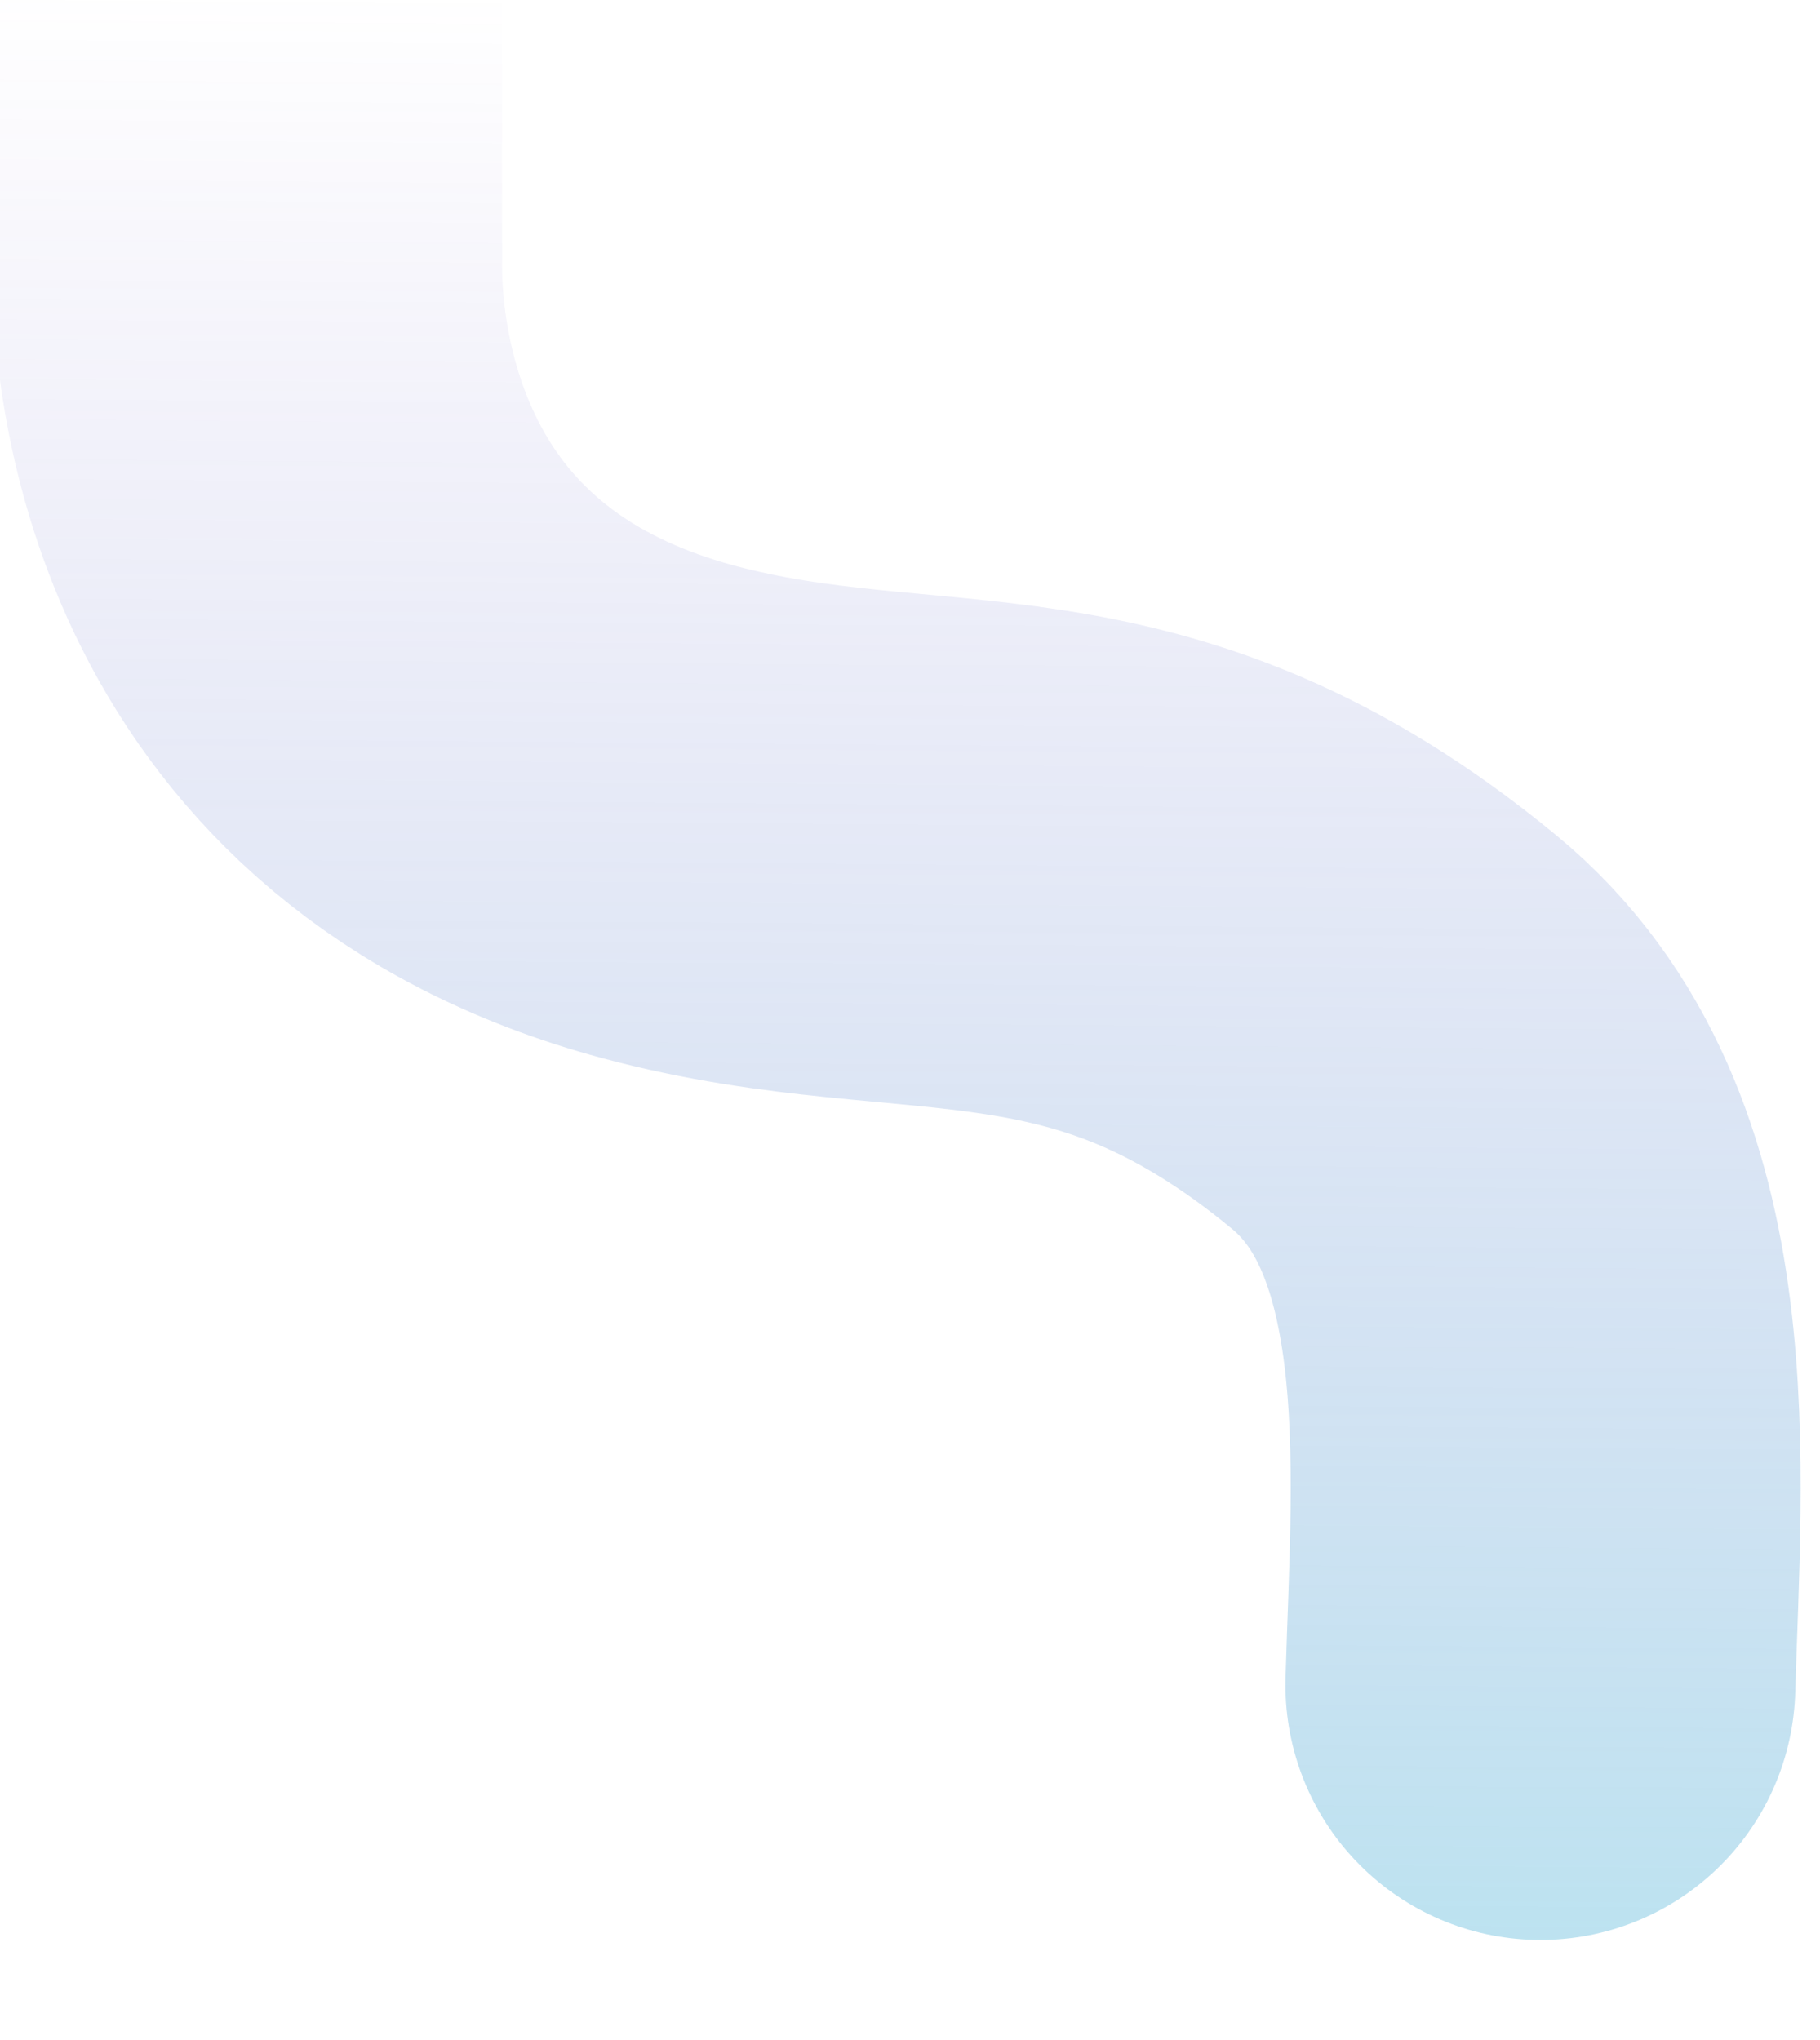 <svg xmlns="http://www.w3.org/2000/svg" xmlns:xlink="http://www.w3.org/1999/xlink" viewBox="0 0 464 520" width="464" height="520" preserveAspectRatio="xMidYMid meet" style="width: 100%; height: 100%; transform: translate3d(0px, 0px, 0px); content-visibility: visible;"><defs><clipPath id="__lottie_element_245"><rect width="464" height="520" x="0" y="0"></rect></clipPath><linearGradient id="__lottie_element_249" spreadMethod="pad" gradientUnits="userSpaceOnUse" x1="6.964" y1="-260.858" x2="3.264" y2="257.935"><stop offset="0%" stop-color="rgb(109,78,193)" stop-opacity="0"></stop><stop offset="50%" stop-color="rgb(94,132,205)" stop-opacity="0.5"></stop><stop offset="100%" stop-color="rgb(79,185,217)" stop-opacity="1"></stop></linearGradient></defs><g clip-path="url(#__lottie_element_245)"><g transform="matrix(1,0,0,1,232,260)" opacity="1" style="display: block;"><g opacity="1" transform="matrix(1,0,0,1,0,0)"><path stroke="url(#__lottie_element_249)" stroke-linecap="round" stroke-linejoin="round" fill-opacity="0" stroke-opacity="0.4" stroke-width="130" d=" M-169,-334 C-169,-264 -169,-216 -169,-192 C-169,-168 -162,-80 -61.5,-53 C4.365,-35.305 52.612,-55.25 123.381,3.058 C169.36,40.941 162.325,113.501 160.715,169.549"></path></g></g></g></svg>